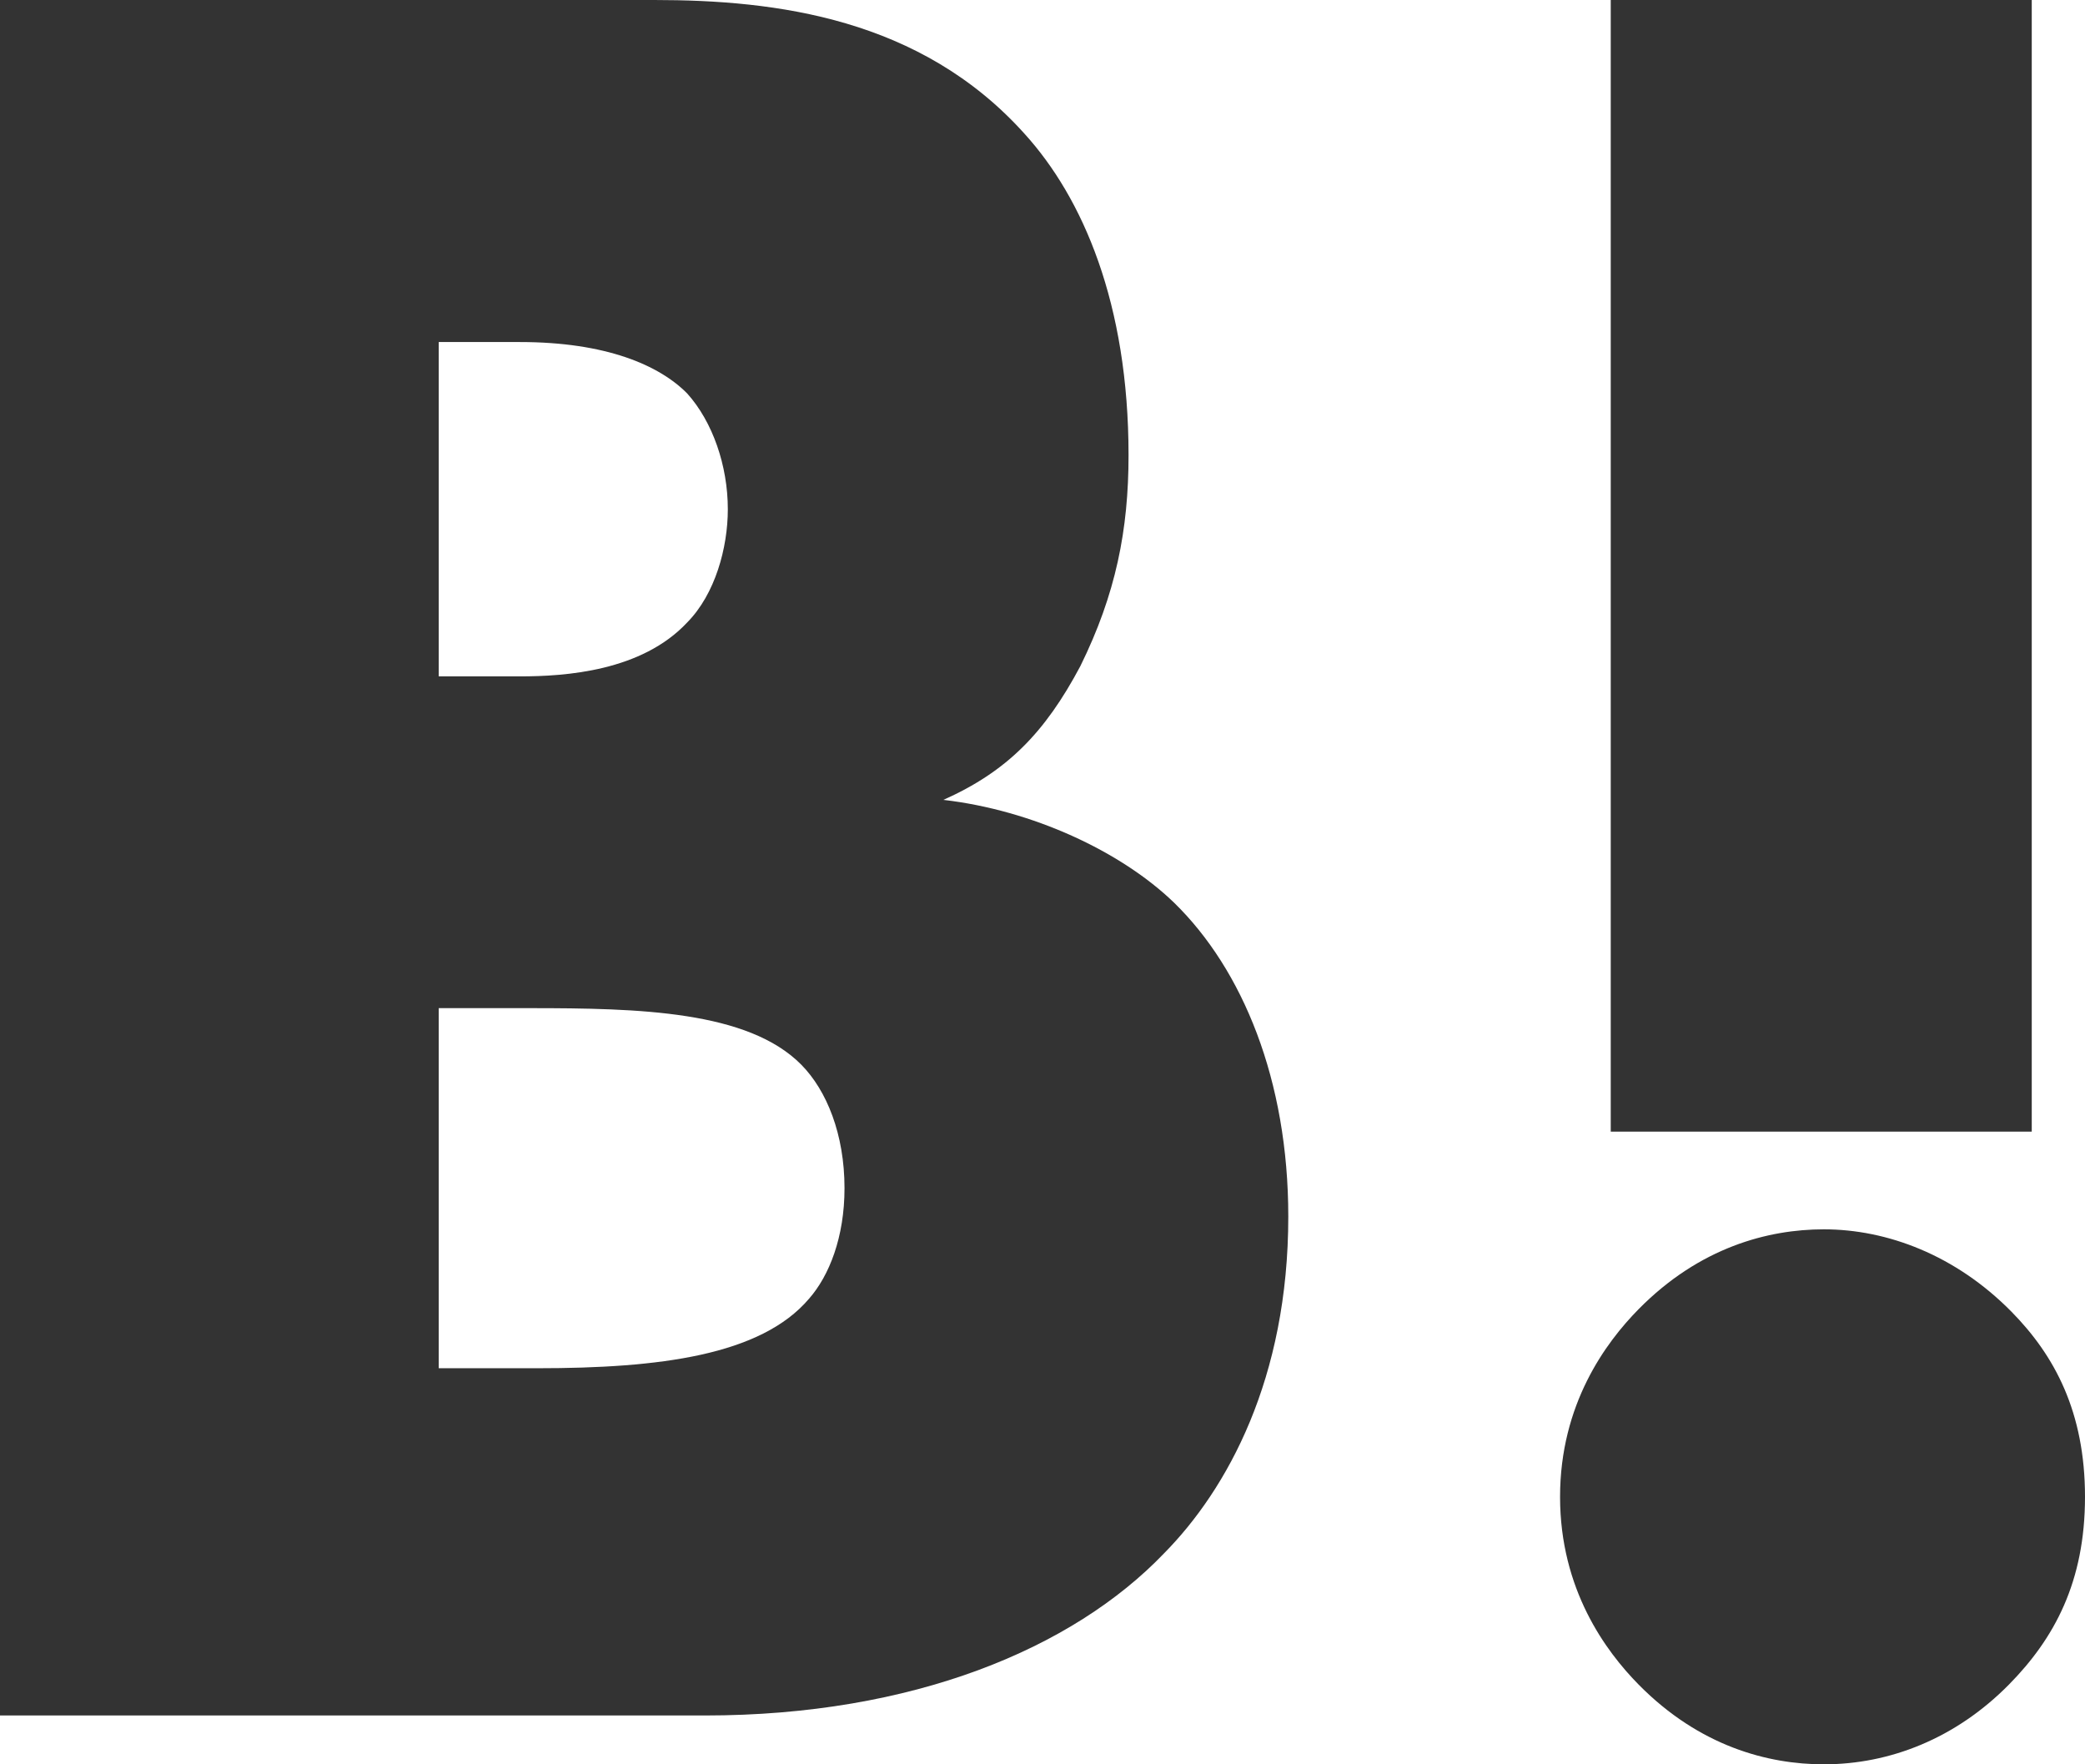 <svg viewBox="0 0 26 22" fill="none" xmlns="http://www.w3.org/2000/svg">
<path d="M8.791 21.391C11.385 21.391 13.377 20.557 14.515 19.37C15.306 18.569 16.065 17.189 16.065 15.169C16.065 13.469 15.496 12.09 14.642 11.257C13.978 10.615 12.871 10.102 11.764 9.974C12.555 9.621 13.029 9.14 13.472 8.306C13.915 7.408 14.073 6.606 14.073 5.676C14.073 3.784 13.503 2.469 12.776 1.668C11.479 0.224 9.677 0 8.159 0H0V21.391H8.791ZM5.471 4.265H6.483C7.558 4.265 8.222 4.554 8.57 4.907C8.886 5.259 9.076 5.805 9.076 6.35C9.076 6.831 8.918 7.408 8.57 7.761C8.001 8.37 7.052 8.434 6.483 8.434H5.471V4.265ZM5.471 12.571H6.609C7.969 12.571 9.329 12.604 9.993 13.277C10.309 13.598 10.531 14.143 10.531 14.816C10.531 15.426 10.341 15.907 10.088 16.195C9.487 16.901 8.222 17.061 6.704 17.061H5.471V12.571Z" fill="#333"/>
<path d="M25.336 14.111V0H20.086V14.111H25.336ZM22.743 22C23.565 22 24.387 21.679 25.051 21.006C25.62 20.429 26 19.723 26 18.665C26 17.606 25.62 16.901 25.083 16.356C24.387 15.65 23.533 15.329 22.743 15.329C22.047 15.329 21.193 15.554 20.434 16.324C20.023 16.741 19.454 17.51 19.454 18.665C19.454 19.819 20.023 20.589 20.434 21.006C21.193 21.776 22.047 22 22.743 22Z" fill="#333"/>
</svg>
